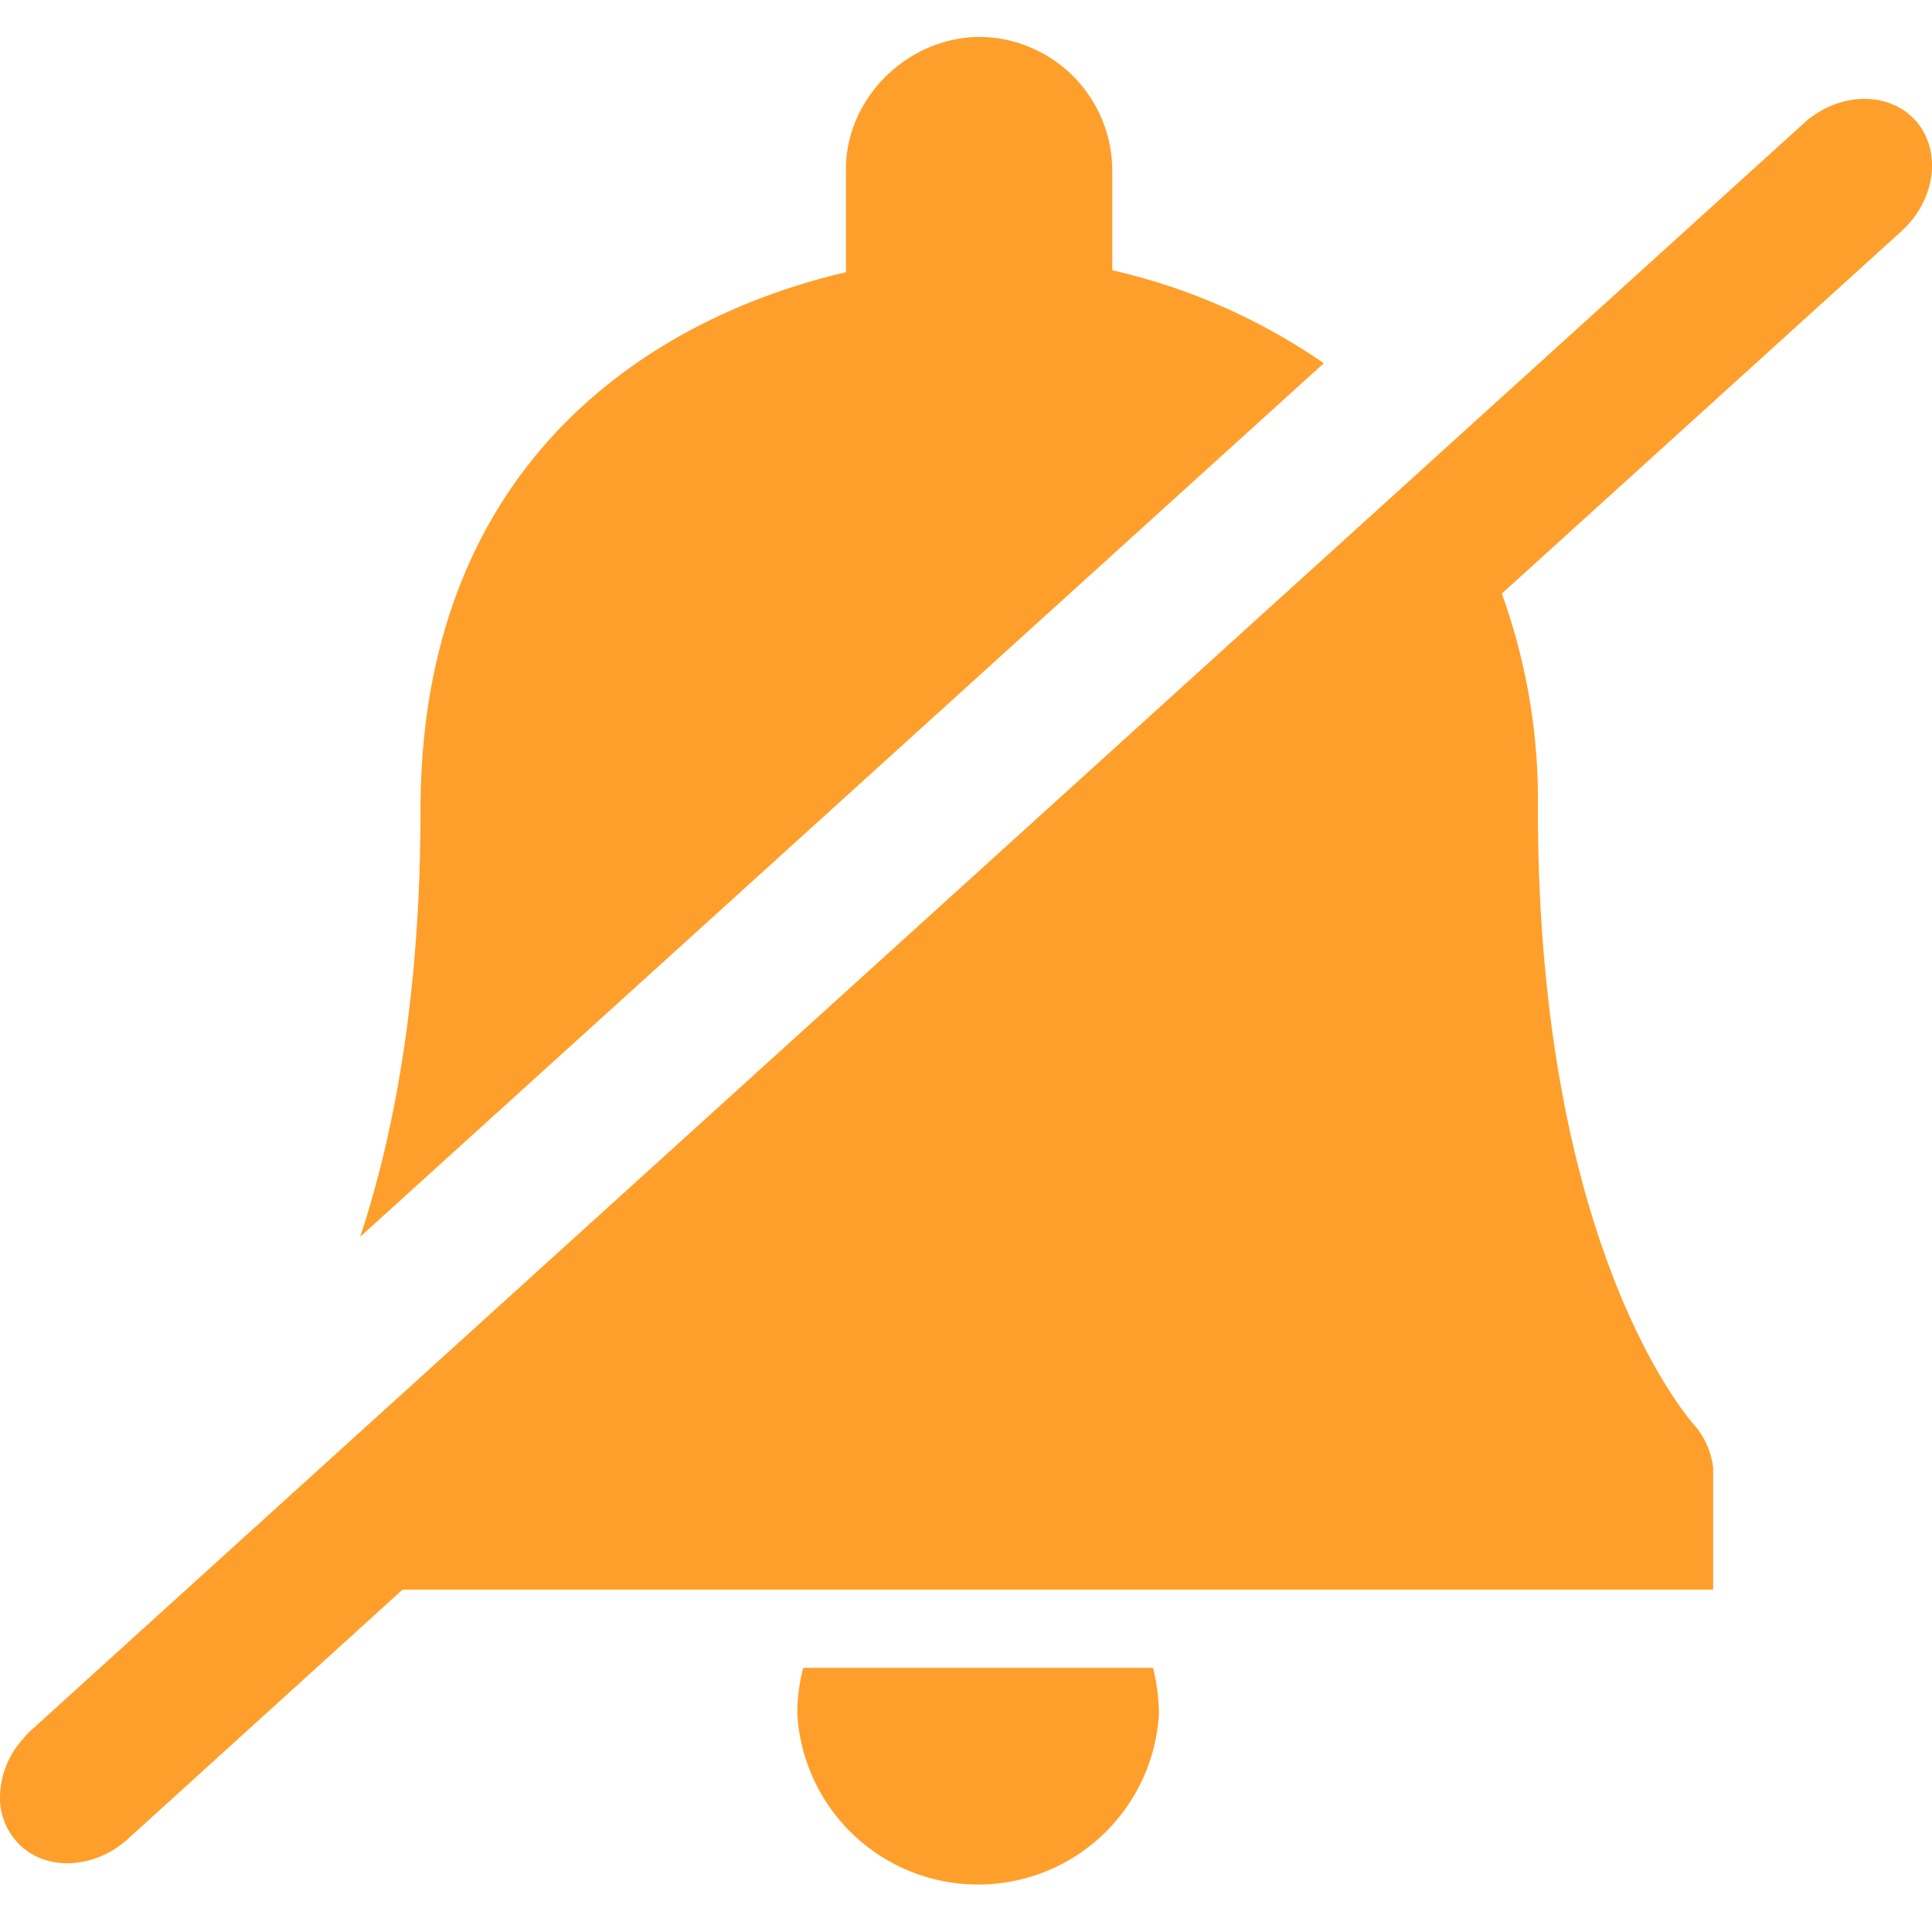 <svg id="Layer_1" data-name="Layer 1" xmlns="http://www.w3.org/2000/svg" viewBox="0 0 256 256"><defs><style>.cls-1{fill:#ff9f2b;}</style></defs><path class="cls-1" d="M106.43,221a23.67,23.67,0,0,0-.78,6.18,24,24,0,0,0,47.91,0,25.16,25.16,0,0,0-.78-6.18Z"/><path class="cls-1" d="M147.38,35.81V22.43A17.74,17.74,0,0,0,129.89,4.89c-9.53,0-17.8,8-17.8,17.54V36.07c-25.5,5.93-56.37,25-56.37,71.33,0,25.09-3.7,43.55-8,56.48L175.41,48.13A80.89,80.89,0,0,0,147.38,35.81Z"/><path class="cls-1" d="M253.79,15.94c-3.24-3.55-8.92-3.75-13.38-.71A9.45,9.45,0,0,0,239,16.35l-49.64,45L32.24,203.77,4.06,229.33A7.75,7.75,0,0,0,3,230.49a11.52,11.52,0,0,0-3,7.56,8.7,8.7,0,0,0,2.23,6c3.55,3.95,10.19,3.75,14.75-.41l36.35-33H227V194.45a10.61,10.61,0,0,0-2.33-5.43c-.25-.25-20.89-22.66-20.89-81.87A80.62,80.62,0,0,0,199,78.65l53-48.06C256.53,26.44,257.34,19.89,253.79,15.94Z"/></svg>